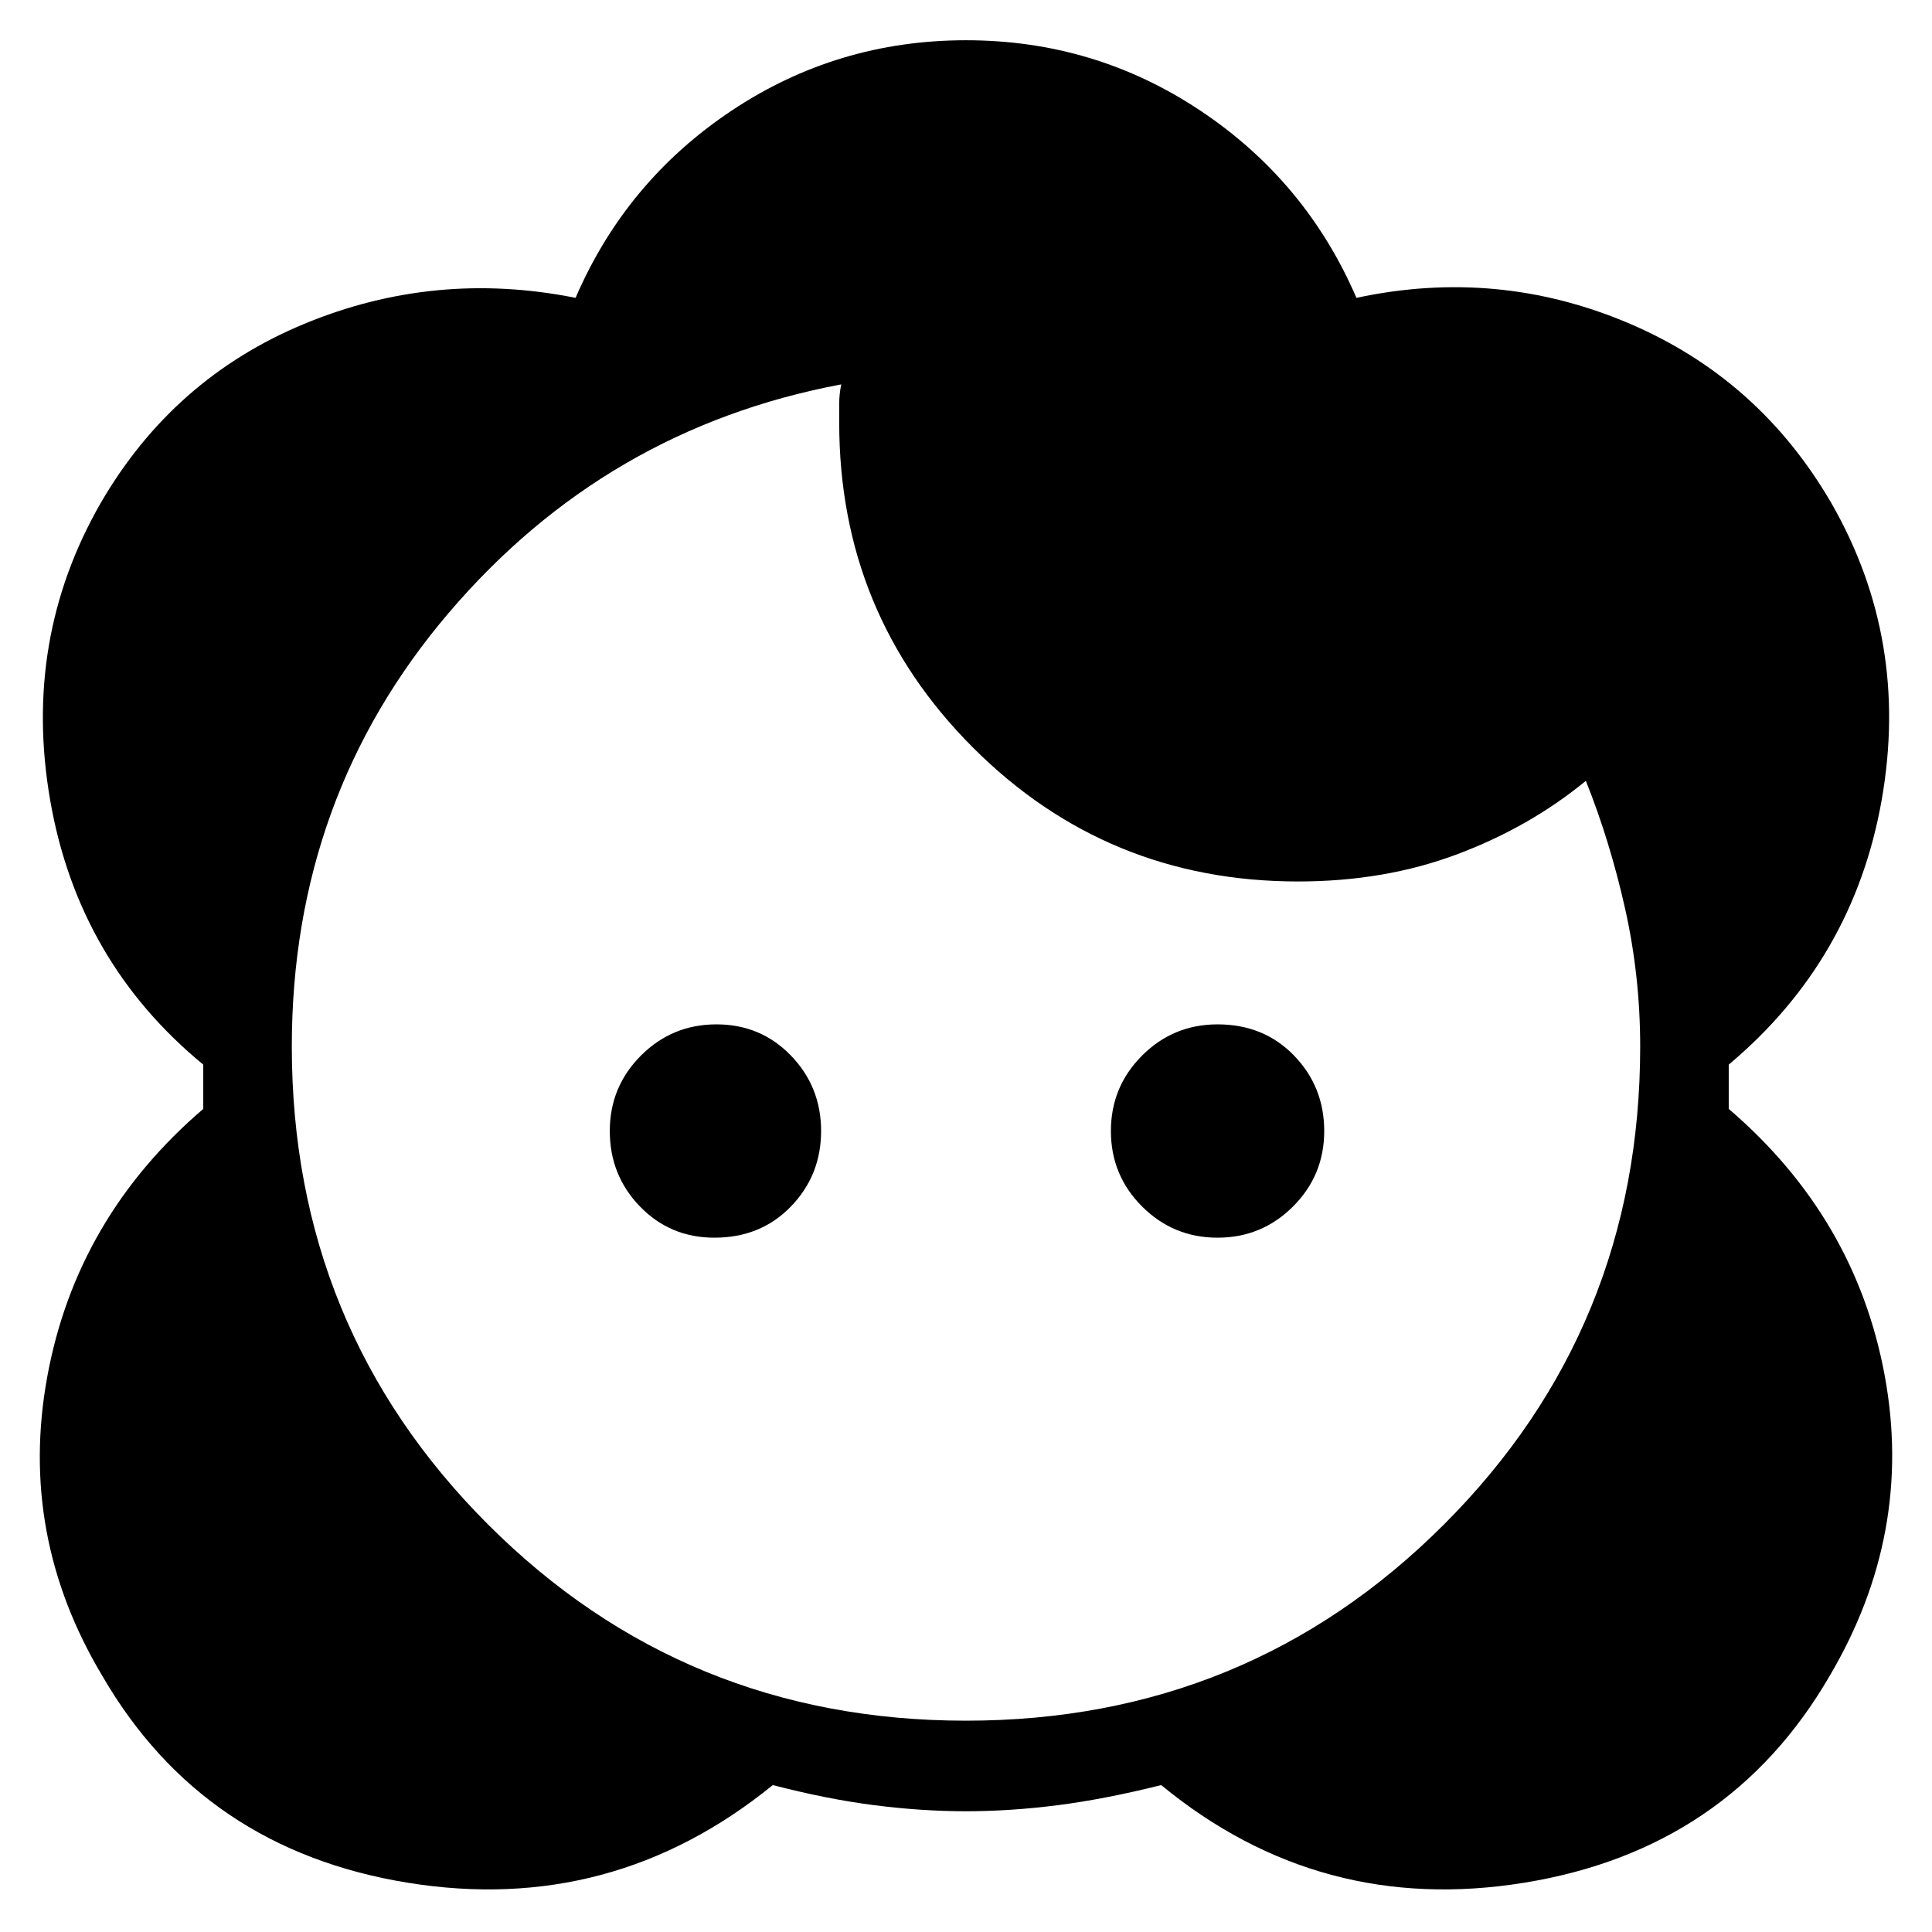 <svg xmlns="http://www.w3.org/2000/svg" height="48" width="48"><path d="M24 45q1.1 0 2.275-.15 1.175-.15 2.575-.5 3.95 3.25 9.025 2.425 5.075-.825 7.575-5.125 2.1-3.55 1.375-7.475-.725-3.925-3.875-6.625v-1.1q3.1-2.6 3.8-6.575.7-3.975-1.25-7.375-1.8-3.1-5.05-4.475Q37.2 6.65 33.7 7.4q-1.25-2.9-3.875-4.65Q27.2 1 24 1t-5.825 1.75Q15.55 4.5 14.3 7.4q-3.5-.7-6.75.65T2.5 12.5q-1.95 3.4-1.25 7.4t3.8 6.55v1.1q-3.15 2.7-3.875 6.65-.725 3.95 1.375 7.45 2.5 4.3 7.575 5.125Q15.2 47.6 19.2 44.35q1.35.35 2.525.5Q22.9 45 24 45Zm0-2.25q-7 0-11.875-4.875T7.25 26q0-6.2 3.9-10.775T20.9 9.55q-.05.25-.05.475v.475q0 4.75 3.325 8.075Q27.5 21.9 32.25 21.9q2.15 0 3.95-.675 1.8-.675 3.2-1.825.6 1.5.975 3.175.375 1.675.375 3.425 0 7-4.875 11.875T24 42.75Zm-6.25-12q-1.1 0-1.85-.775t-.75-1.875q0-1.1.775-1.875.775-.775 1.875-.775t1.85.775q.75.775.75 1.875t-.75 1.875q-.75.775-1.9.775Zm12.5 0q-1.1 0-1.875-.775Q27.6 29.2 27.6 28.1t.775-1.875q.775-.775 1.875-.775 1.15 0 1.9.775t.75 1.875q0 1.1-.775 1.875-.775.775-1.875.775Z"/></svg>